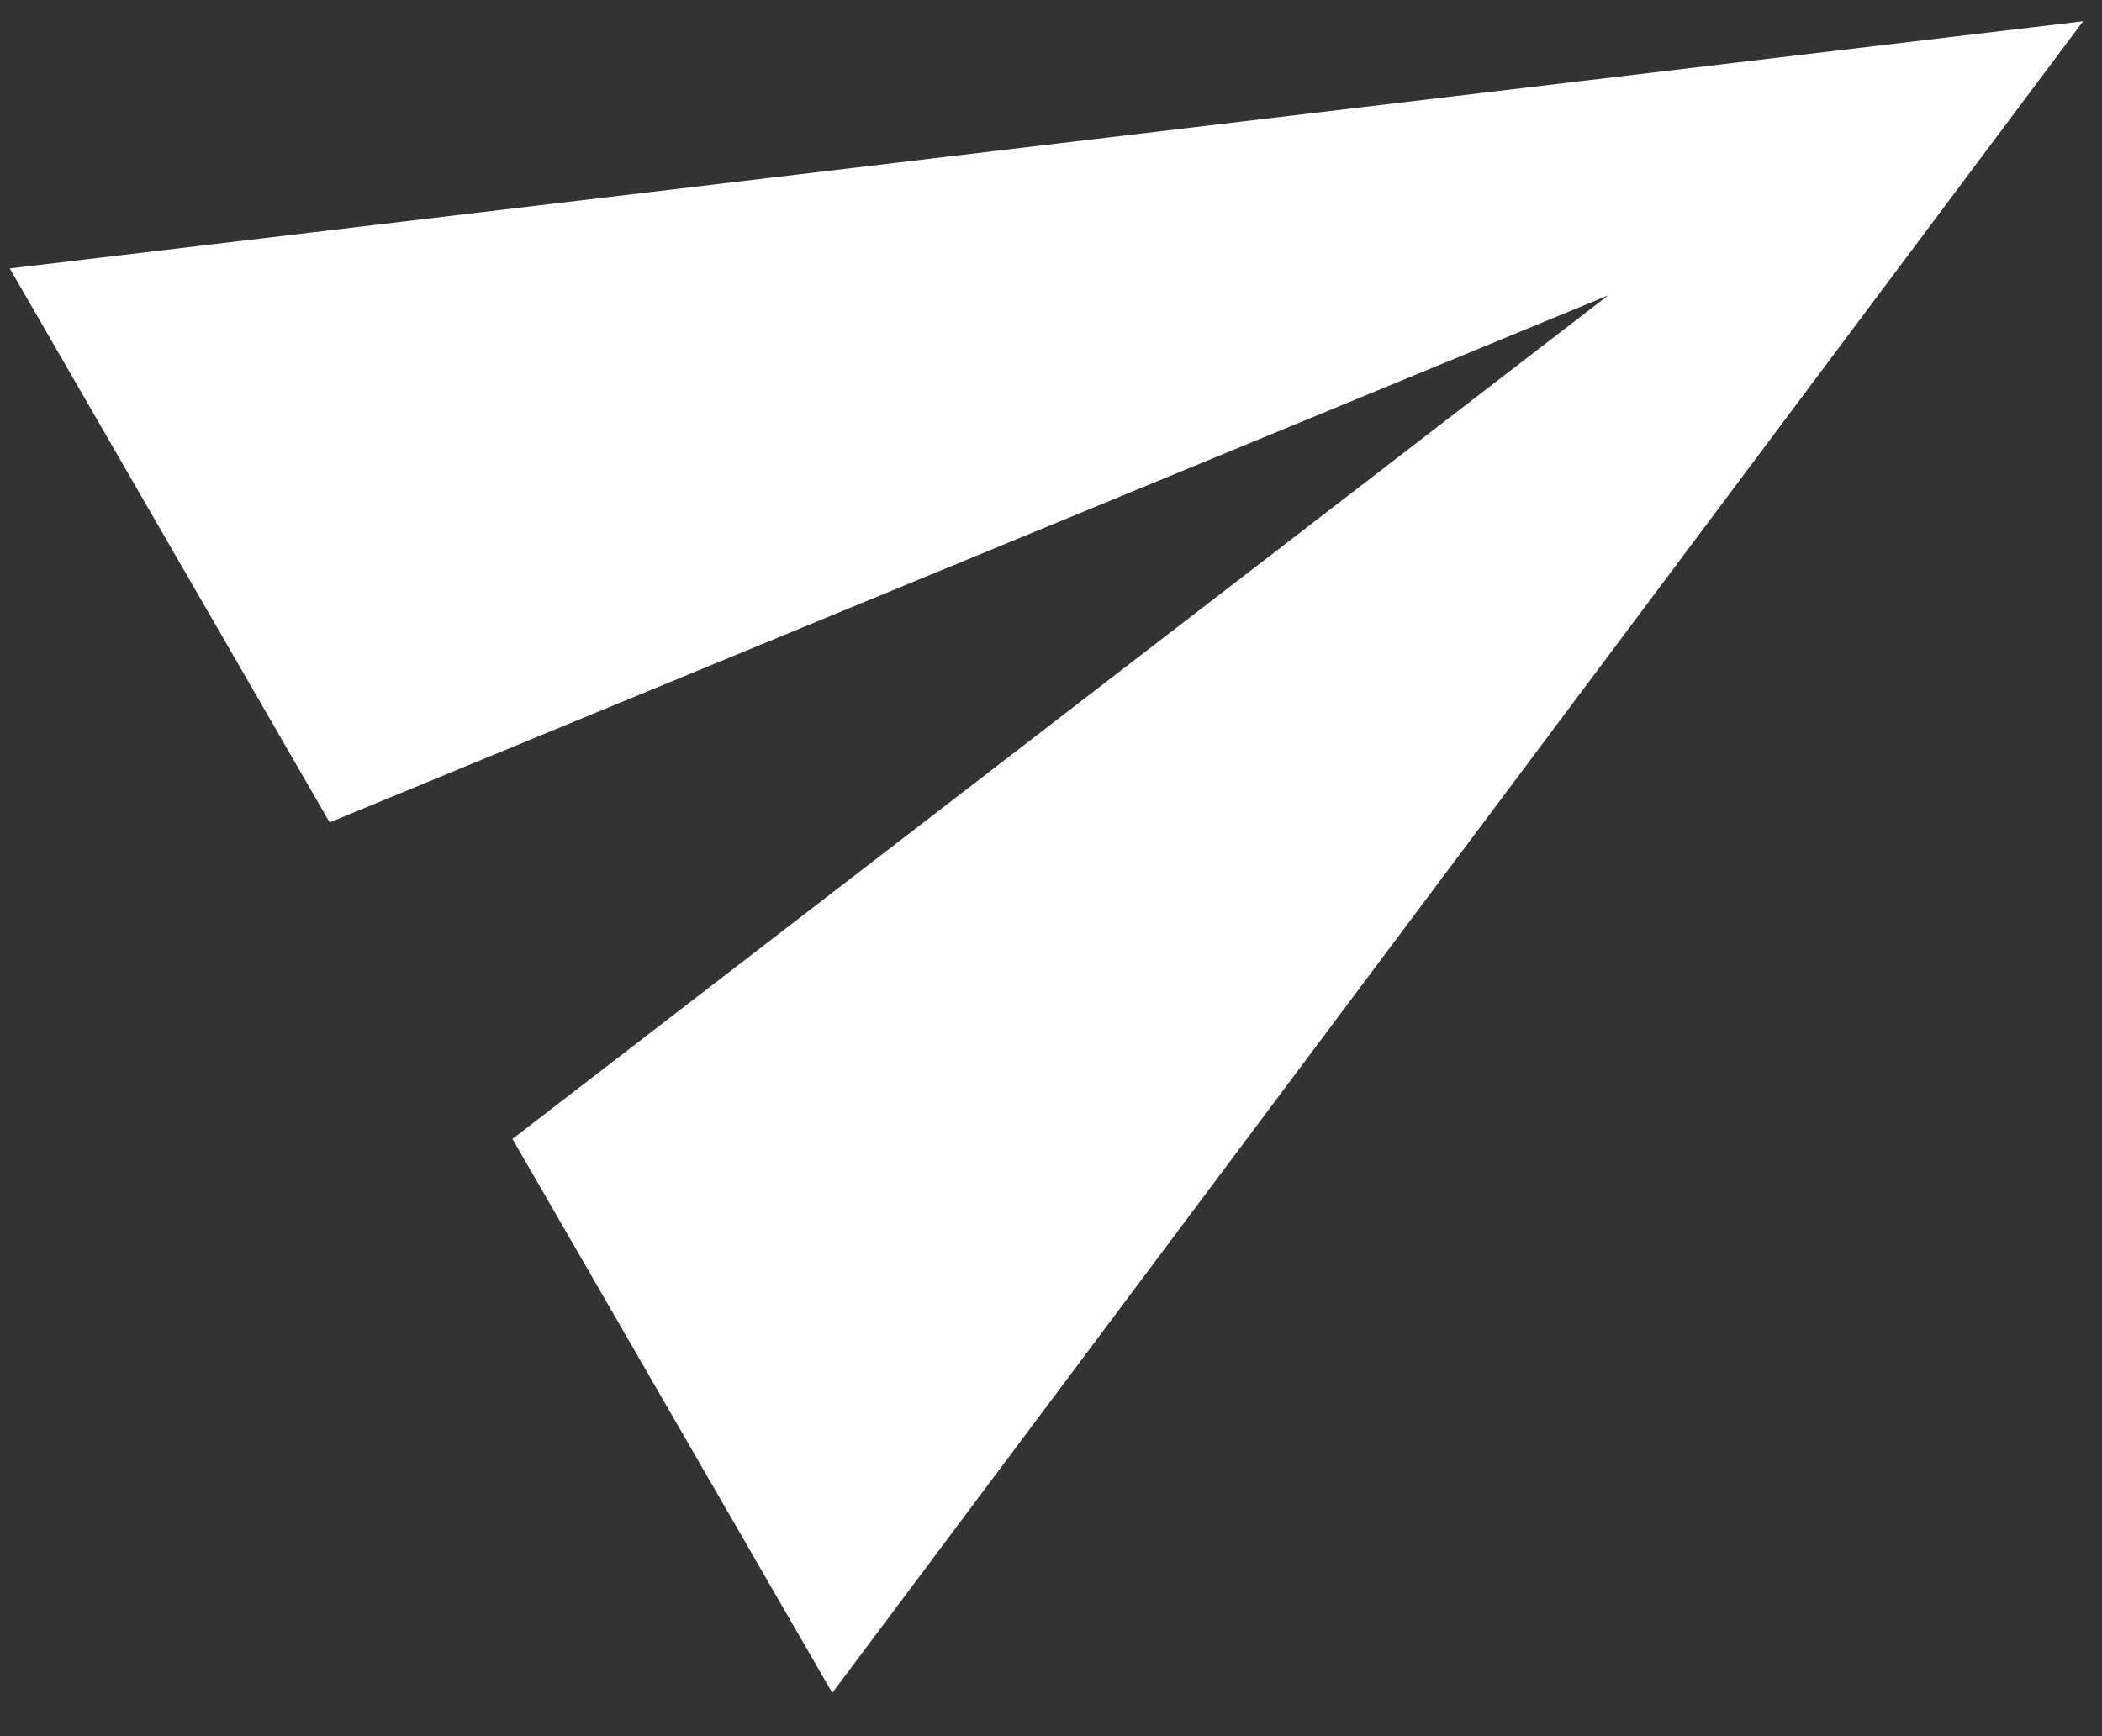 <?xml version="1.0" encoding="UTF-8"?>
<svg width="23px" height="19px" viewBox="0 0 23 19" version="1.1" xmlns="http://www.w3.org/2000/svg" xmlns:xlink="http://www.w3.org/1999/xlink">
    <rect x="0" y="0" width="23" height="19" fill="#333333" stroke="none"/>
    <!-- Generator: Sketch 46.2 (44496) - http://www.bohemiancoding.com/sketch -->
    <title>send</title>
    <desc>Created with Sketch.</desc>
    <defs></defs>
    <g id="service-and-subscription" stroke="none" stroke-width="1" fill="none" fill-rule="evenodd">
        <g id="Favourite-Property-Tablet-Copy" transform="translate(-693, -544)" fill="#FFFFFF">
            <g id="main-content" transform="translate(28, 81)">
                <g id="FEEDBACK" transform="translate(637, 391)">
                    <g id="send" transform="translate(41.276, 77.727) rotate(-30) translate(-41.276, -77.727) translate(30.276, 68.227)">
                        <polygon id="Shape" points="0.99 18.5 21.99 9.5 0.99 0.5 0.99 7.5 15.99 9.5 0.99 11.5"></polygon>
                    </g>
                </g>
            </g>
        </g>
    </g>
</svg>